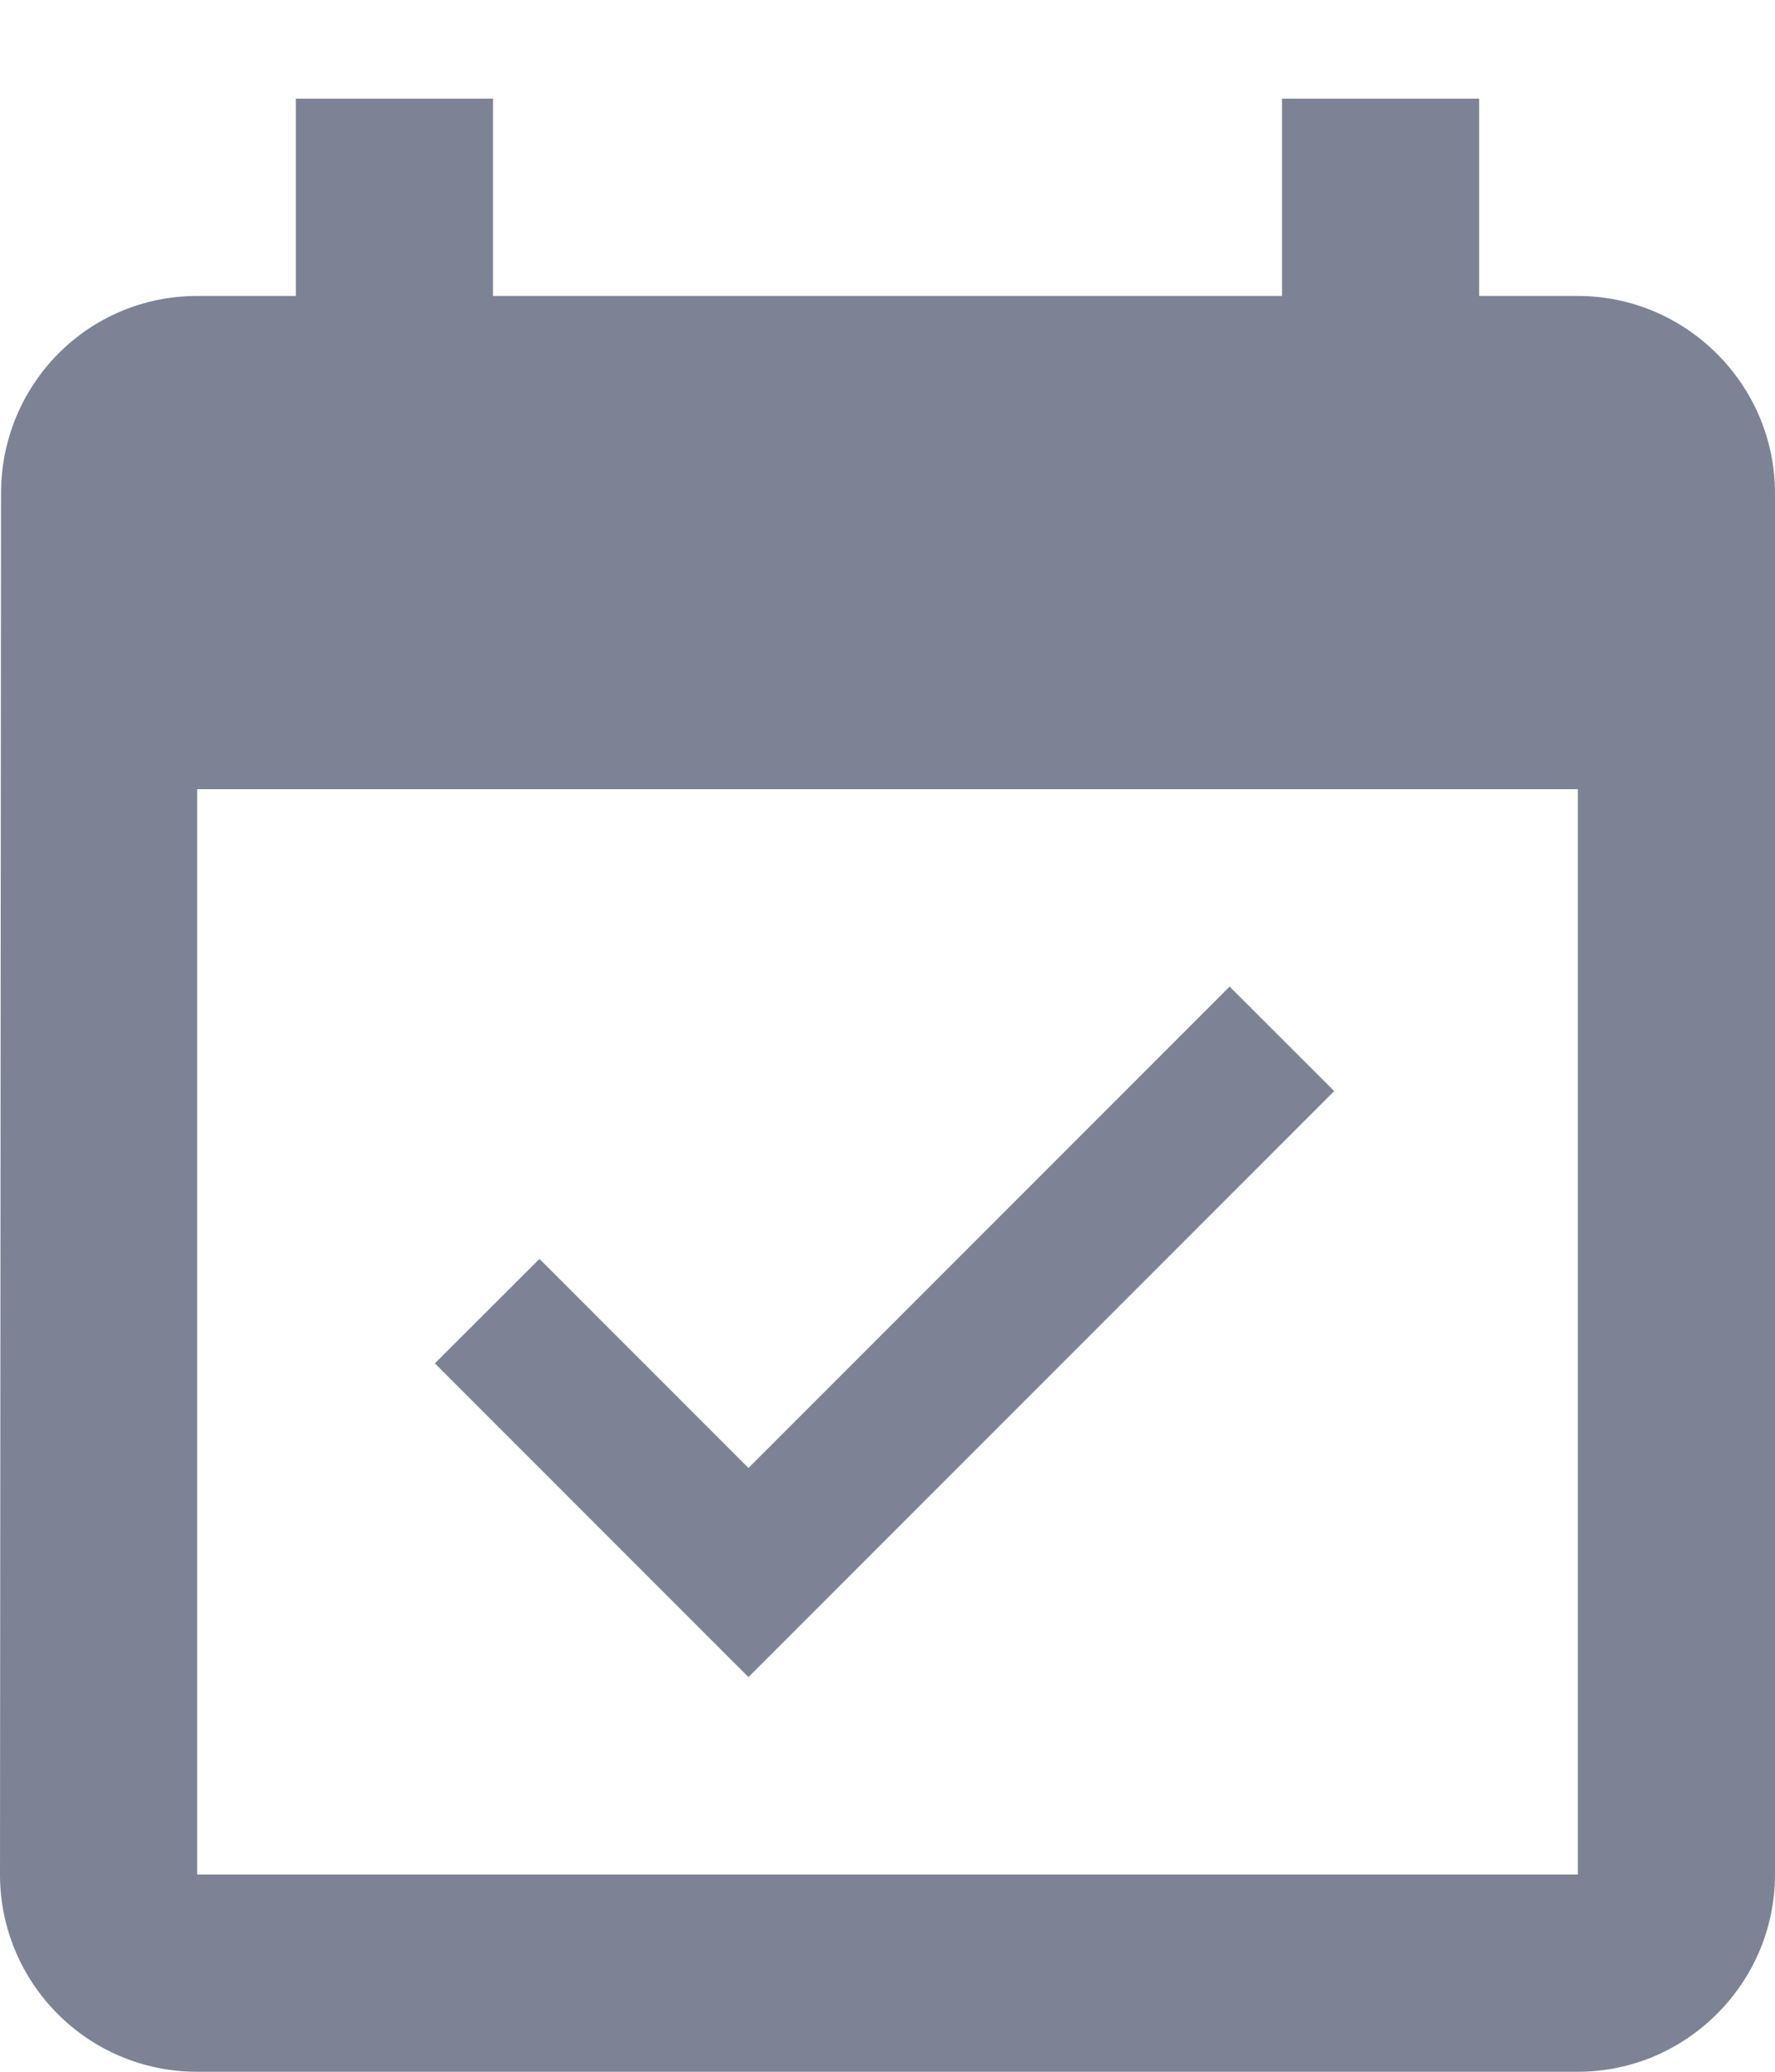 <svg width="12" height="14" viewBox="0 0 12 14" fill="none" xmlns="http://www.w3.org/2000/svg">
<path d="M9.02 7.373L8.313 6.667L5.06 9.92L3.647 8.507L2.94 9.213L5.06 11.333L9.02 7.373ZM10.667 2H10V0.667H8.667V2H3.333V0.667H2V2H1.333C0.593 2 0.007 2.6 0.007 3.333L0 12.667C0 13.4 0.593 14 1.333 14H10.667C11.4 14 12 13.4 12 12.667V3.333C12 2.6 11.4 2 10.667 2ZM10.667 12.667H1.333V5.333H10.667V12.667Z" fill="#7D8395"/>
</svg>
